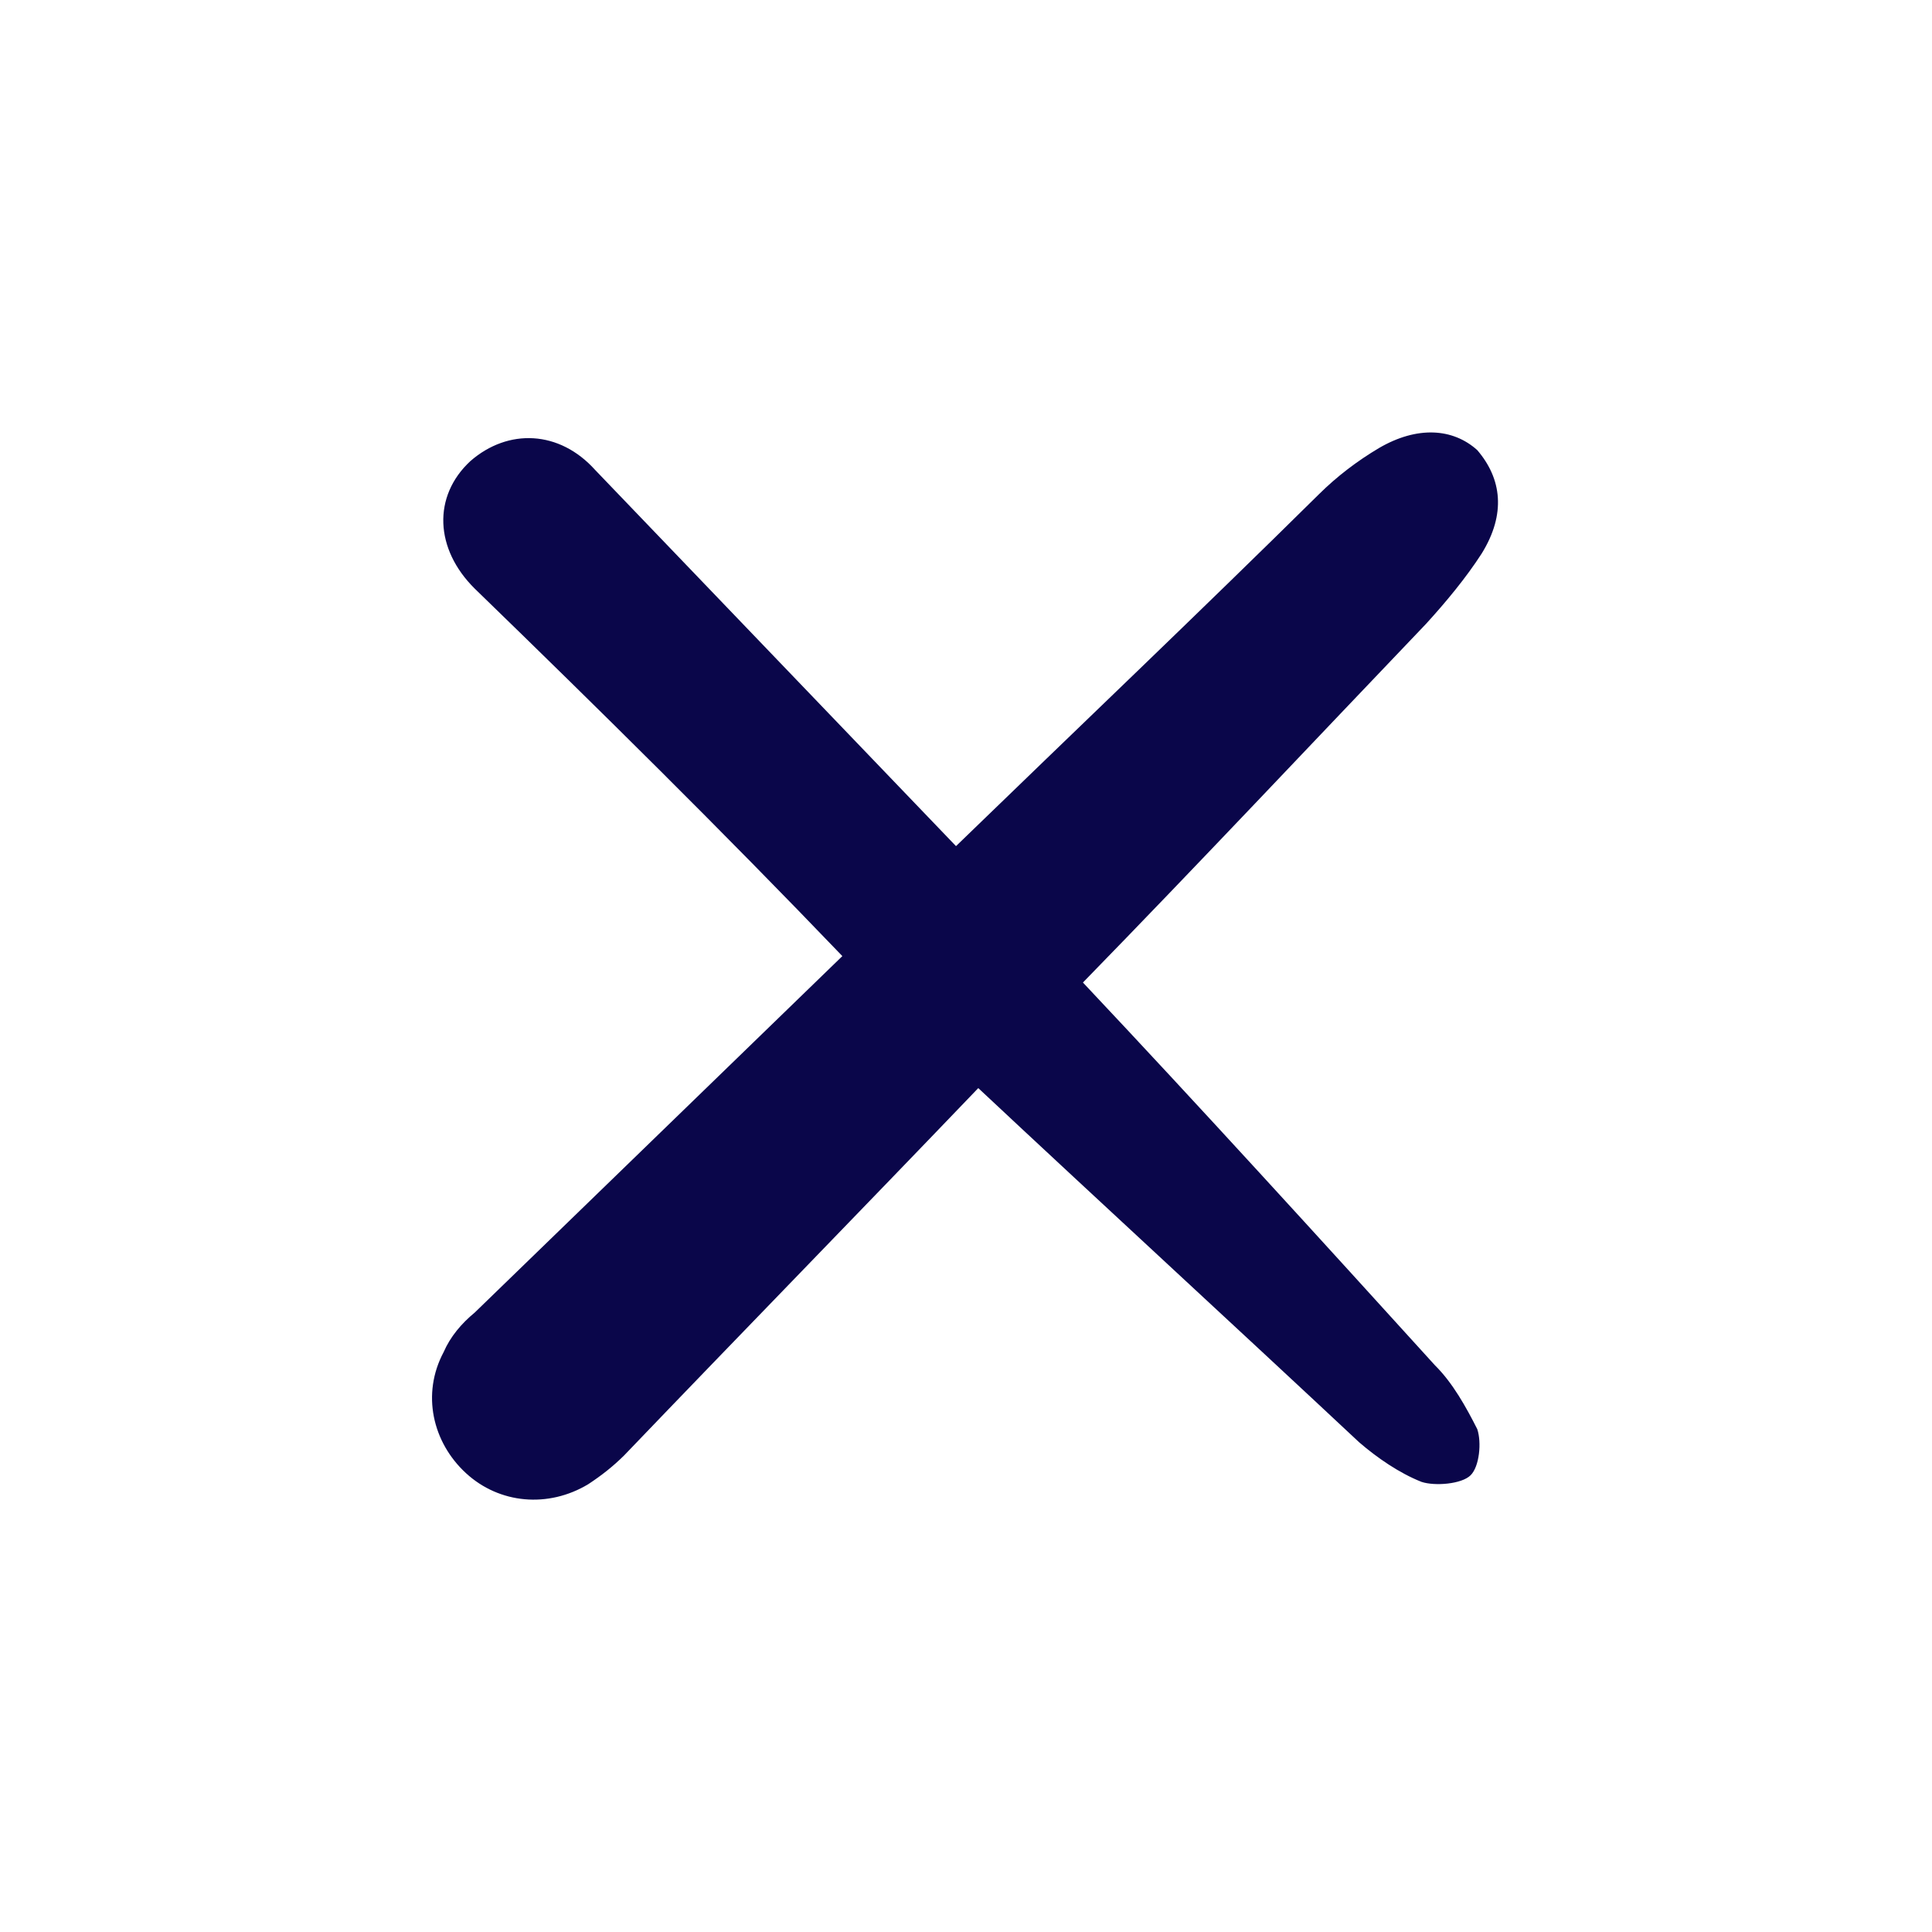 <svg width="40" height="40" viewBox="0 0 40 40" fill="none" xmlns="http://www.w3.org/2000/svg">
<path d="M29.524 12.917C27.172 15.377 24.82 17.882 22.421 20.342C24.866 22.938 27.31 25.625 29.709 28.267C30.078 28.631 30.354 29.133 30.585 29.588C30.677 29.861 30.631 30.362 30.447 30.544C30.262 30.727 29.709 30.772 29.432 30.681C28.971 30.499 28.509 30.18 28.14 29.861C25.512 27.402 22.883 24.988 20.254 22.528C17.809 25.079 15.365 27.584 12.92 30.135C12.69 30.362 12.459 30.544 12.182 30.727C11.352 31.228 10.338 31.137 9.646 30.499C8.954 29.861 8.723 28.859 9.185 27.994C9.323 27.675 9.553 27.402 9.83 27.174C12.367 24.714 14.904 22.255 17.44 19.795C14.95 17.199 12.413 14.694 9.83 12.188C9 11.368 8.954 10.275 9.738 9.547C10.522 8.863 11.583 8.909 12.321 9.729C14.811 12.325 17.302 14.921 19.793 17.518C22.283 15.104 24.82 12.69 27.31 10.23C27.679 9.865 28.094 9.547 28.556 9.273C29.34 8.818 30.078 8.863 30.585 9.319C31.092 9.911 31.184 10.64 30.677 11.46C30.354 11.961 29.939 12.462 29.524 12.917Z" fill="#0A064A"/>
</svg>
